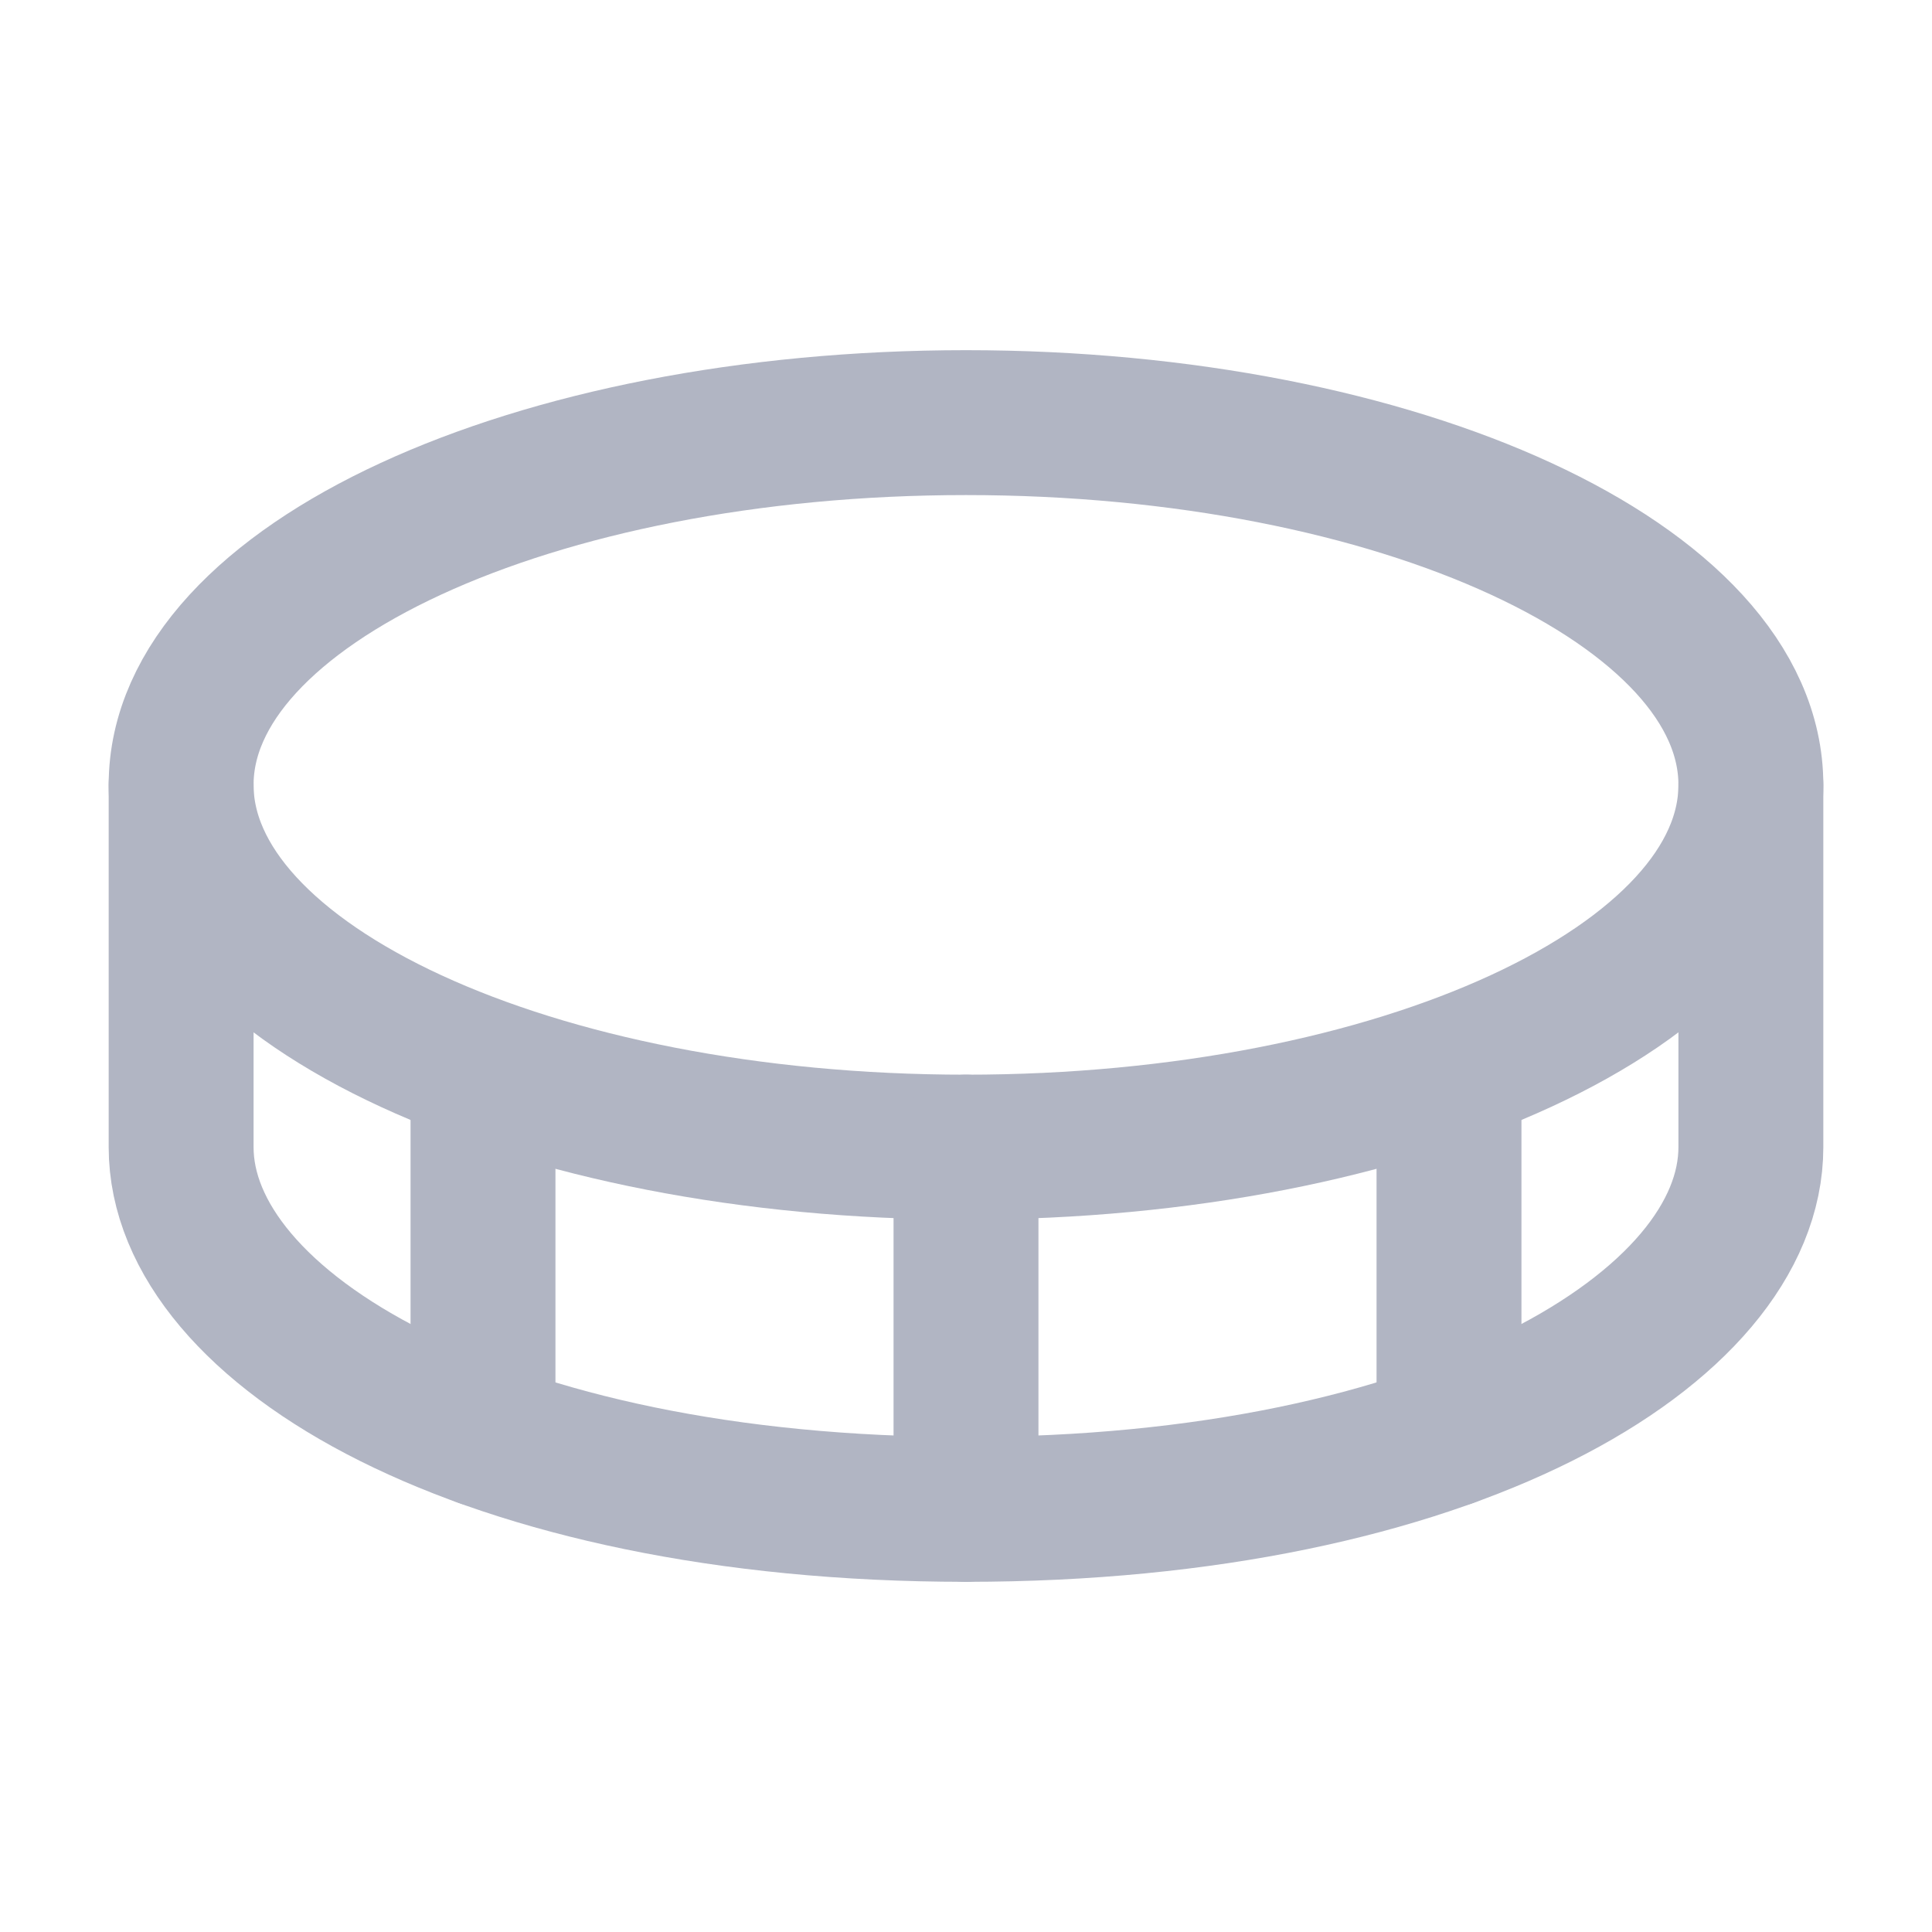 <svg width="20" height="20" viewBox="0 0 20 20" fill="none" xmlns="http://www.w3.org/2000/svg">
<path d="M10 11.875C14.487 11.875 18.125 10.196 18.125 8.125C18.125 6.054 14.487 4.375 10 4.375C5.513 4.375 1.875 6.054 1.875 8.125C1.875 10.196 5.513 11.875 10 11.875Z" stroke="#B1B5C3" stroke-width="1.5" stroke-linecap="round" stroke-linejoin="round"/>
<path d="M10 11.875V15.625" stroke="#B1B5C3" stroke-width="1.5" stroke-linecap="round" stroke-linejoin="round"/>
<path d="M1.875 8.125V11.875C1.875 13.75 5 15.625 10 15.625C15 15.625 18.125 13.75 18.125 11.875V8.125" stroke="#B1B5C3" stroke-width="1.5" stroke-linecap="round" stroke-linejoin="round"/>
<path d="M15 11.102V14.852" stroke="#B1B5C3" stroke-width="1.5" stroke-linecap="round" stroke-linejoin="round"/>
<path d="M5 11.102V14.852" stroke="#B1B5C3" stroke-width="1.5" stroke-linecap="round" stroke-linejoin="round"/>
</svg>
